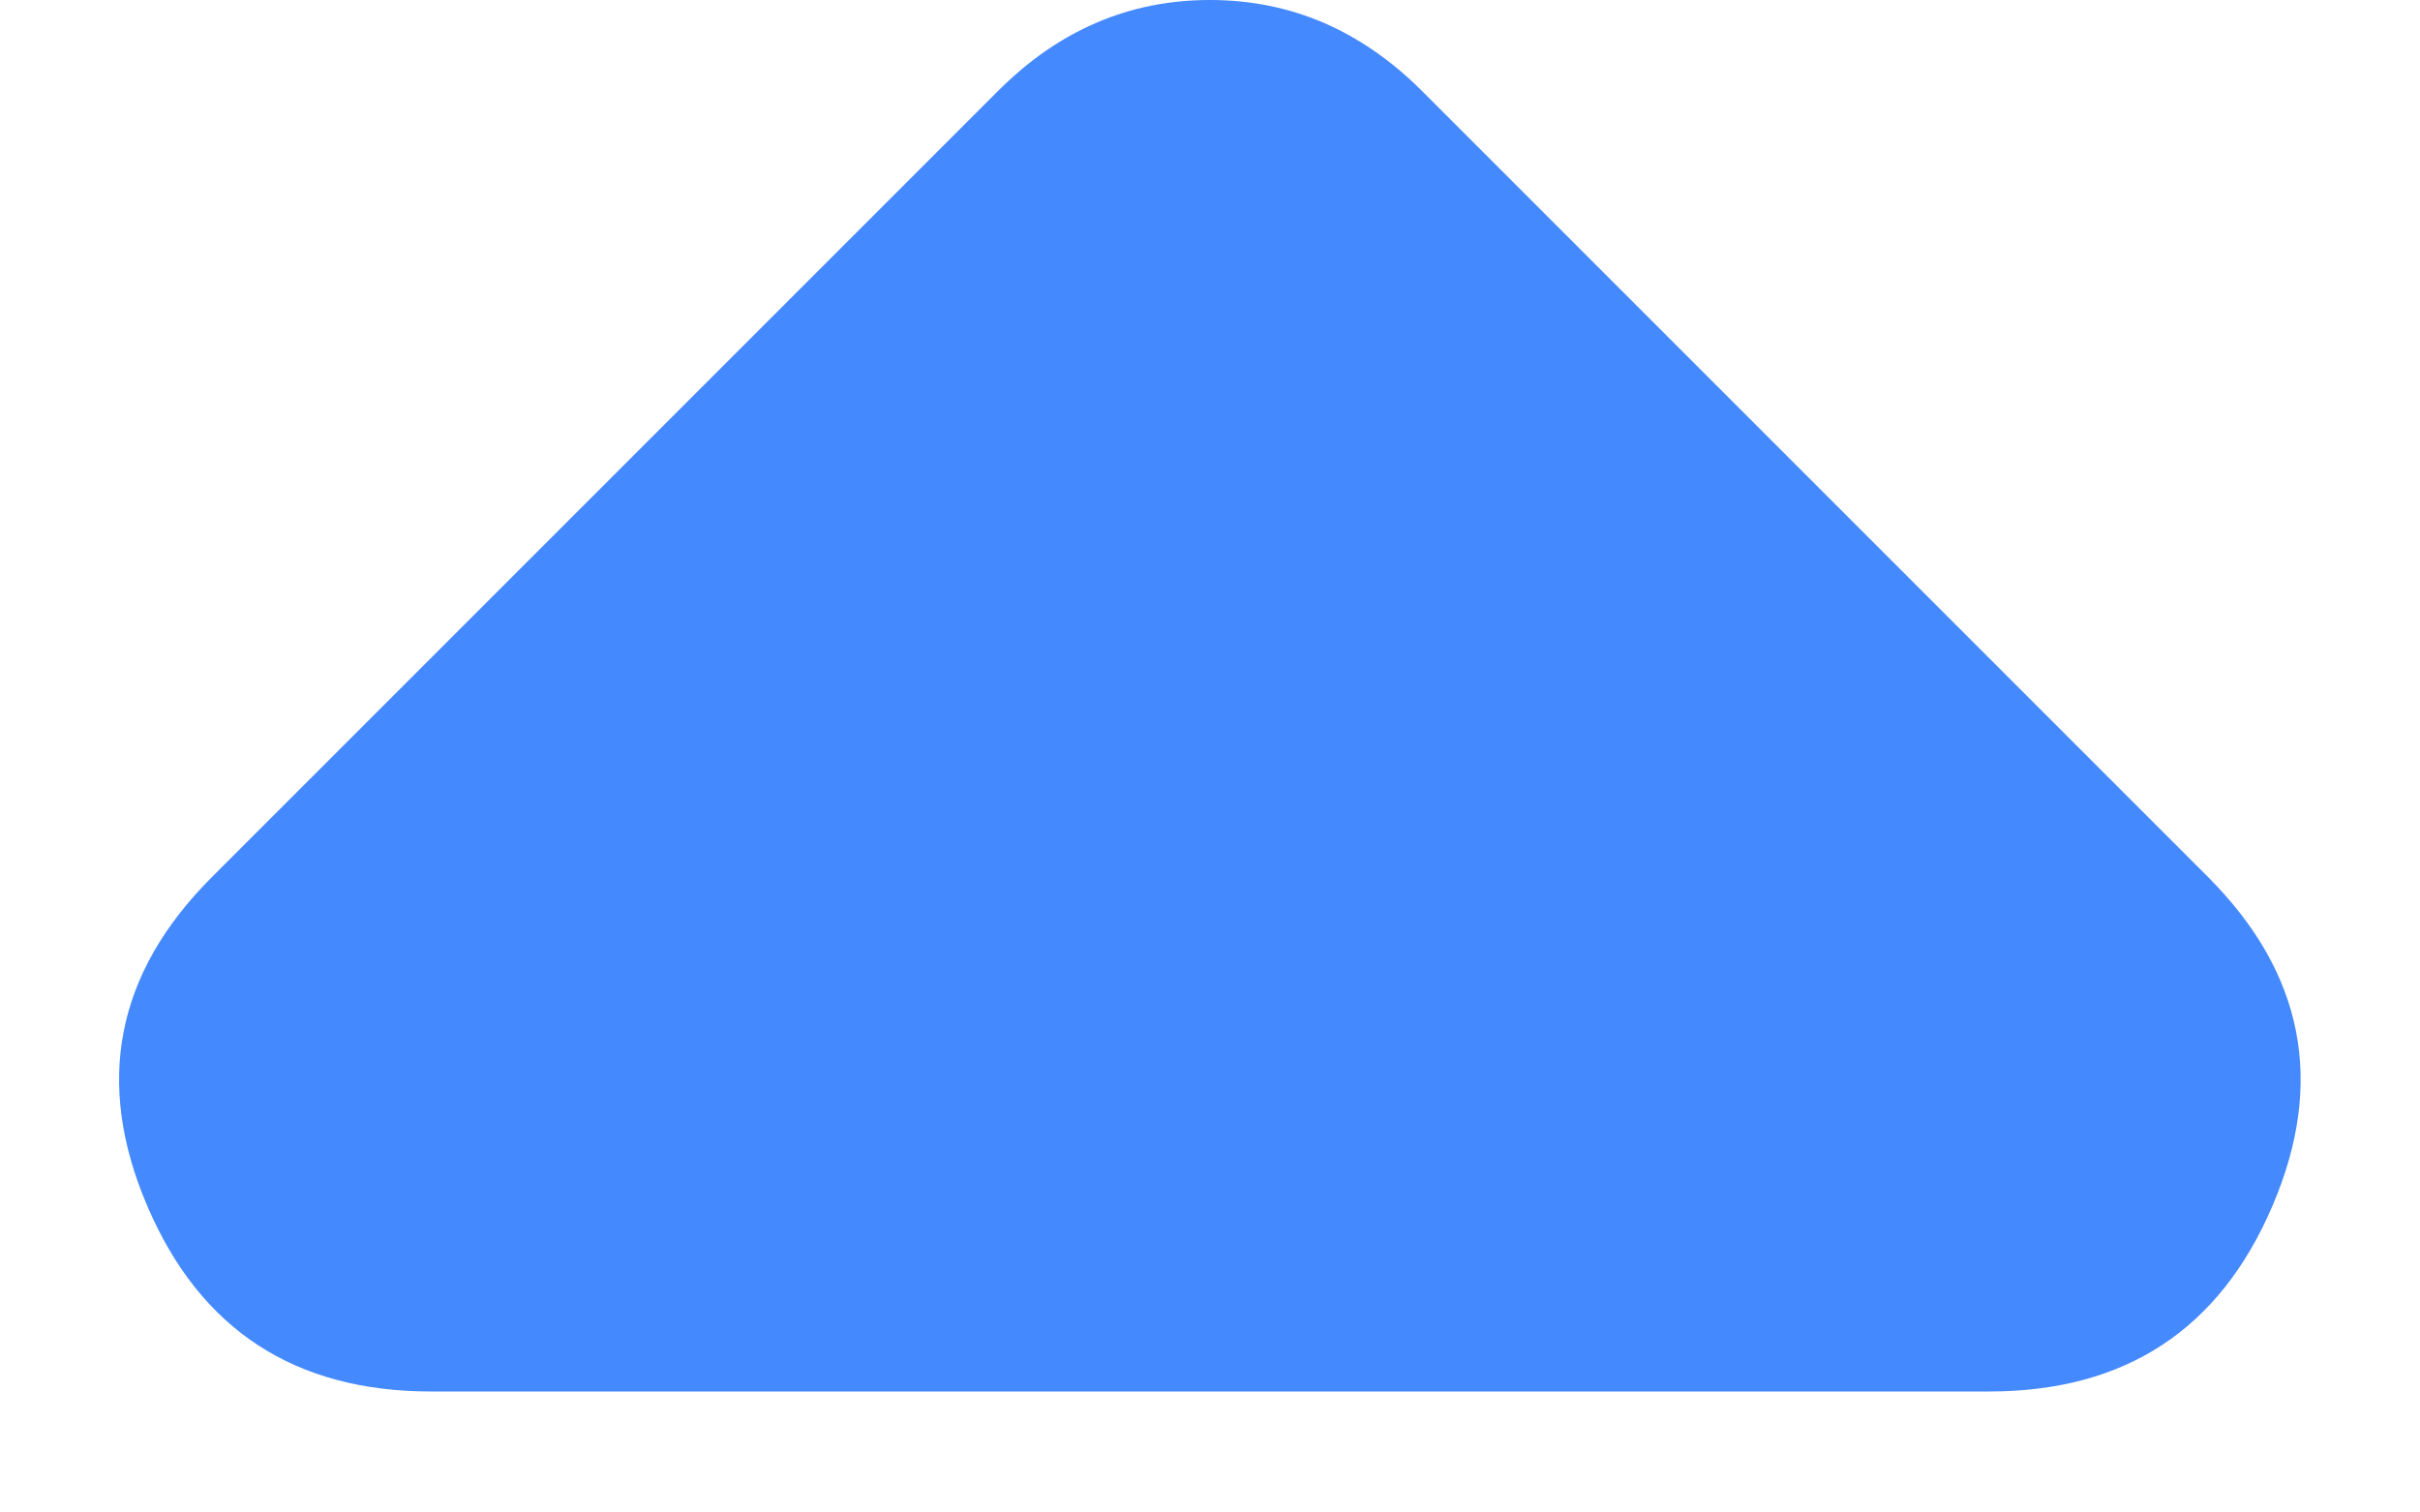 <svg width="8" height="5" viewBox="0 0 8 5" fill="none" xmlns="http://www.w3.org/2000/svg">
<path d="M4.7 0.3L7.3 2.9C7.616 3.217 7.687 3.579 7.512 3.987C7.337 4.396 7.025 4.6 6.575 4.6L1.425 4.6C0.975 4.6 0.662 4.396 0.487 3.987C0.312 3.579 0.383 3.217 0.7 2.9L3.3 0.3C3.4 0.2 3.508 0.125 3.625 0.075C3.741 0.025 3.866 -2.43187e-05 4 -2.43187e-05C4.133 -2.43187e-05 4.258 0.025 4.375 0.075C4.491 0.125 4.6 0.2 4.7 0.3Z" fill="#4589FF"/>
</svg>
